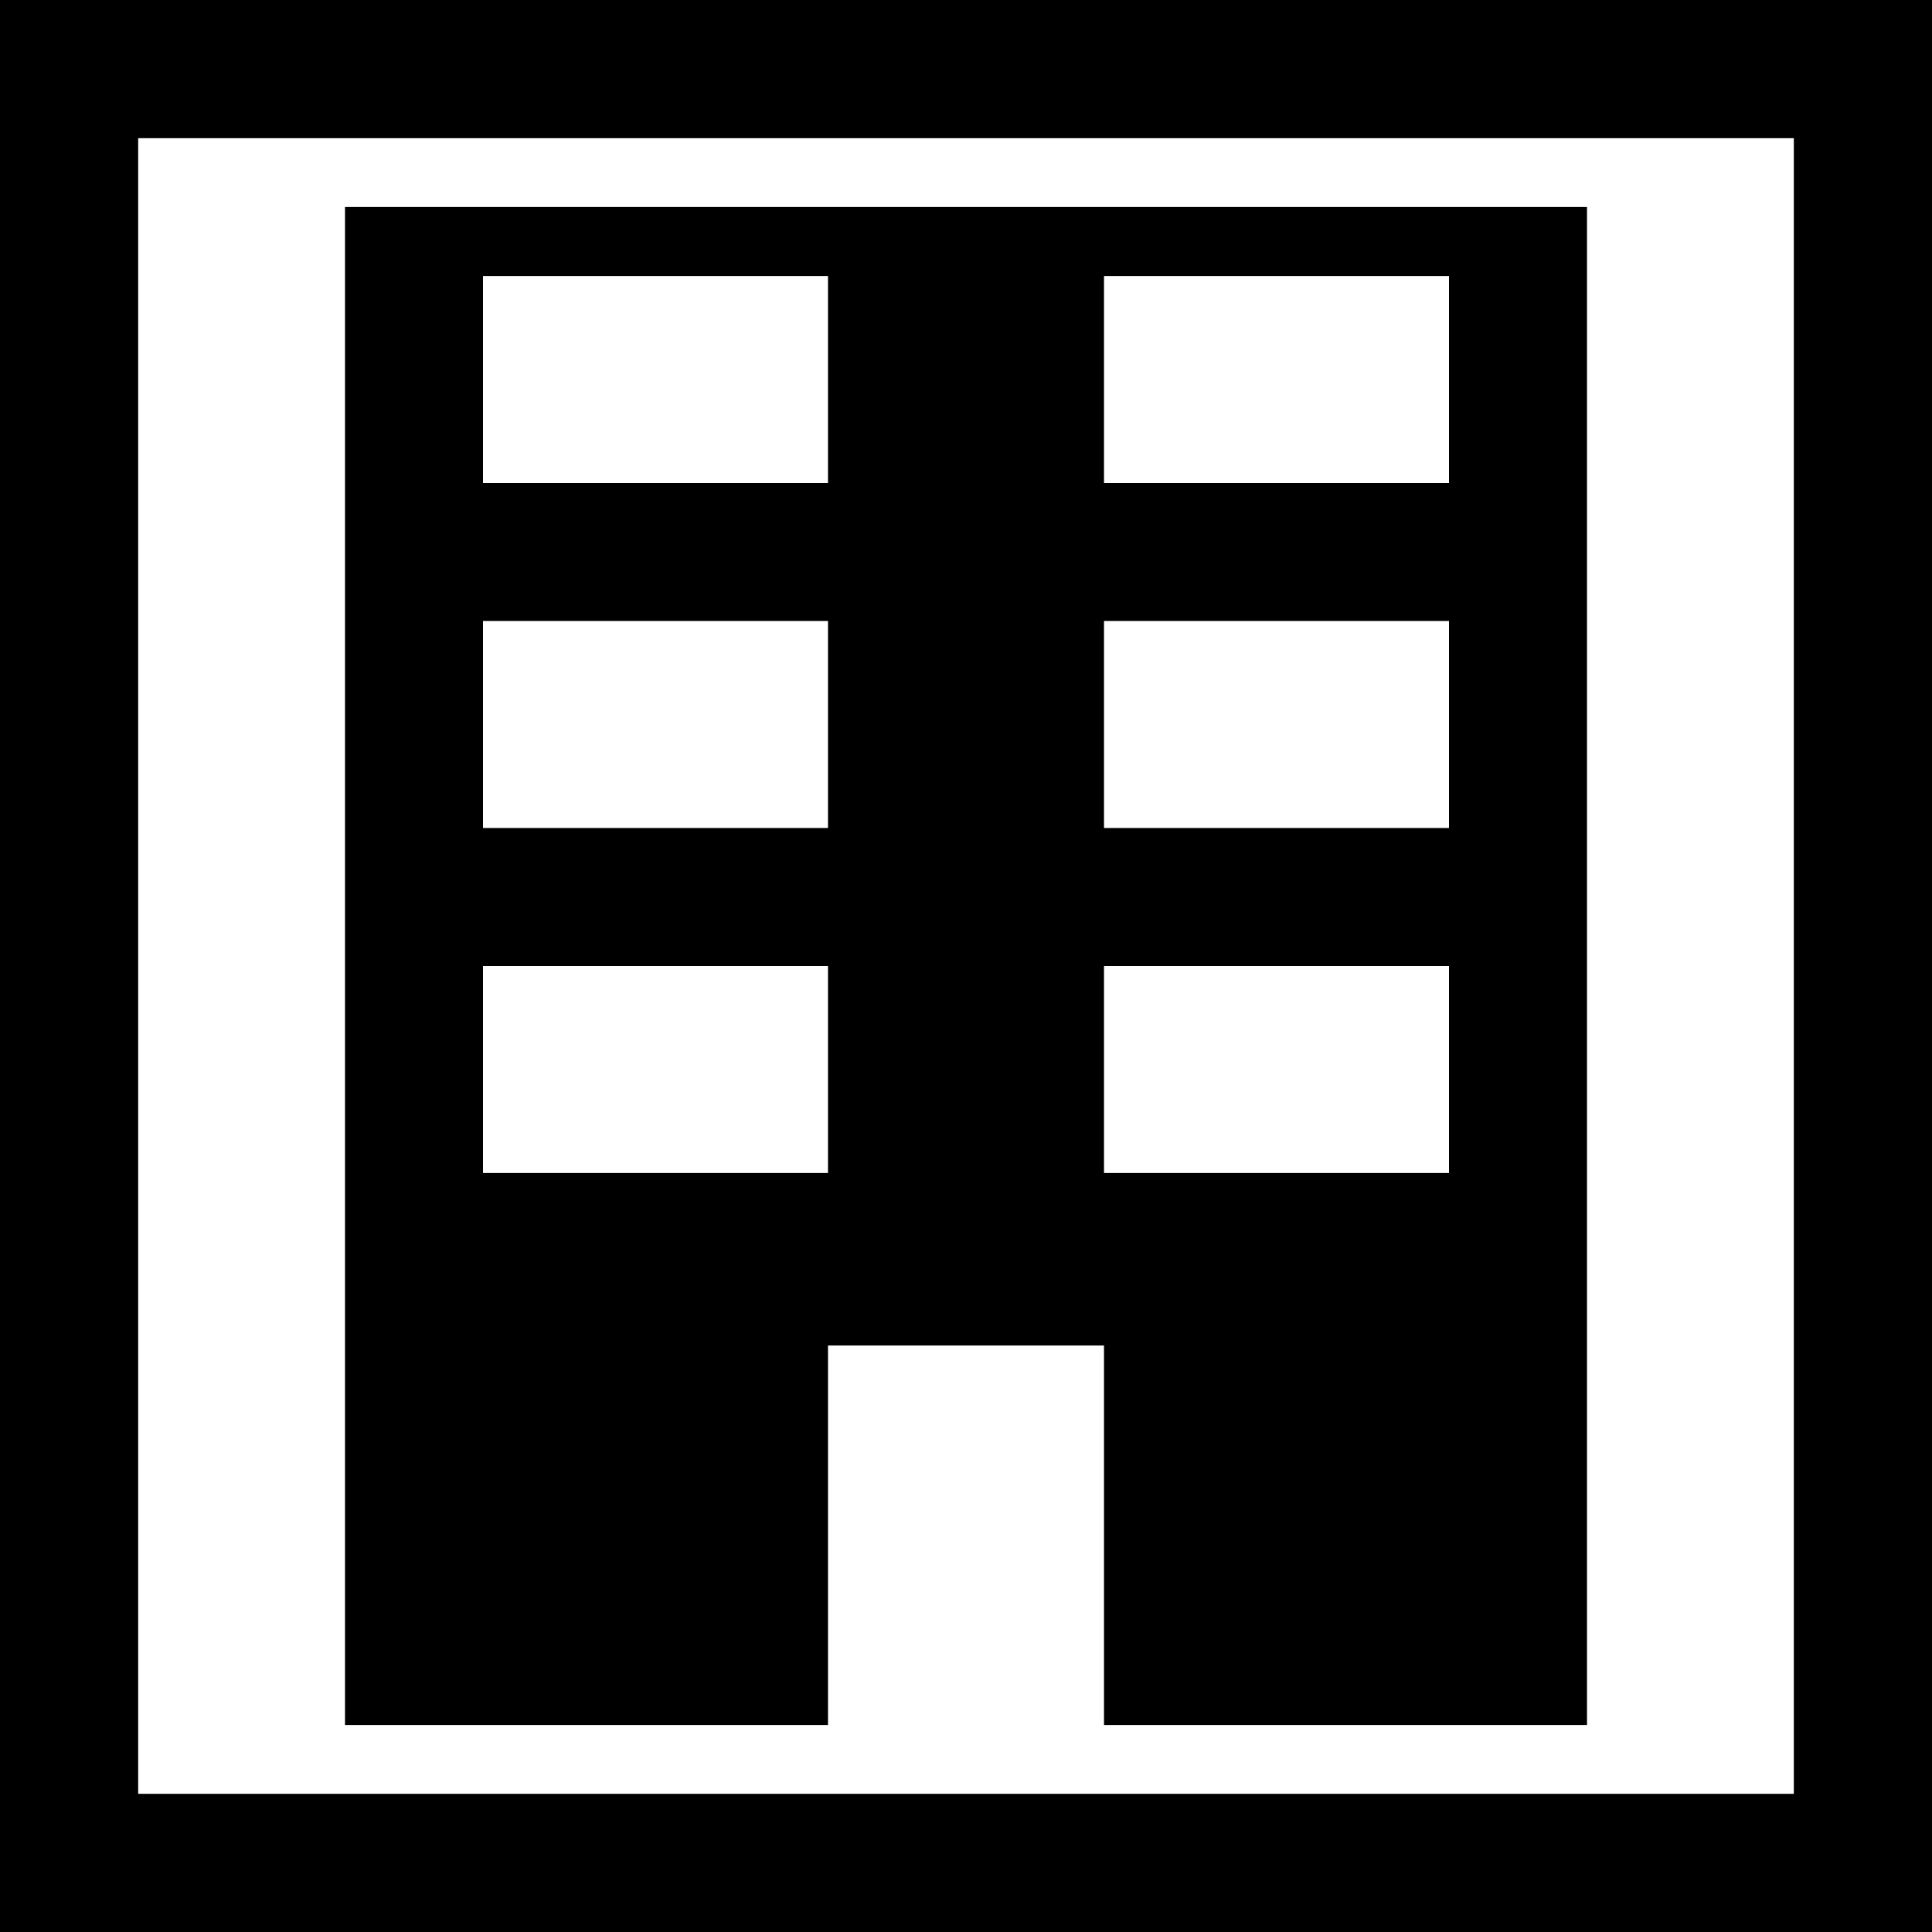 <svg width="28" height="28" viewBox="0 0 28 28" fill="none" xmlns="http://www.w3.org/2000/svg">
<rect x="0" y="0" width="28" height="28" fill="#808080" stroke="none"/>
<g clip-path="url(#clip0_34_96)">
<rect width="28" height="28" fill="white"/>
<mask id="path-1-inside-1_34_96" fill="white">
<rect width="28" height="28" rx="1"/>
</mask>
<rect width="28" height="28" rx="1" fill="white" stroke="#131C22" stroke-width="4" mask="url(#path-1-inside-1_34_96)"/>
<path d="M23 25H16V19.5H12V25H5V3H23V25ZM7 17H12V14H7V17ZM16 17H21V14H16V17ZM7 12H12V9H7V12ZM16 9V12H21V9H16ZM7 7H12V4H7V7ZM16 7H21V4H16V7Z" fill="black"/>
</g>
<rect width="28" height="28" rx="1" stroke="black" stroke-width="4" mask="url(#path-1-inside-1_34_4)"/>
<defs>
<clipPath id="clip0_34_96">
<rect width="28" height="28" fill="white"/>
</clipPath>
</defs>
</svg>
